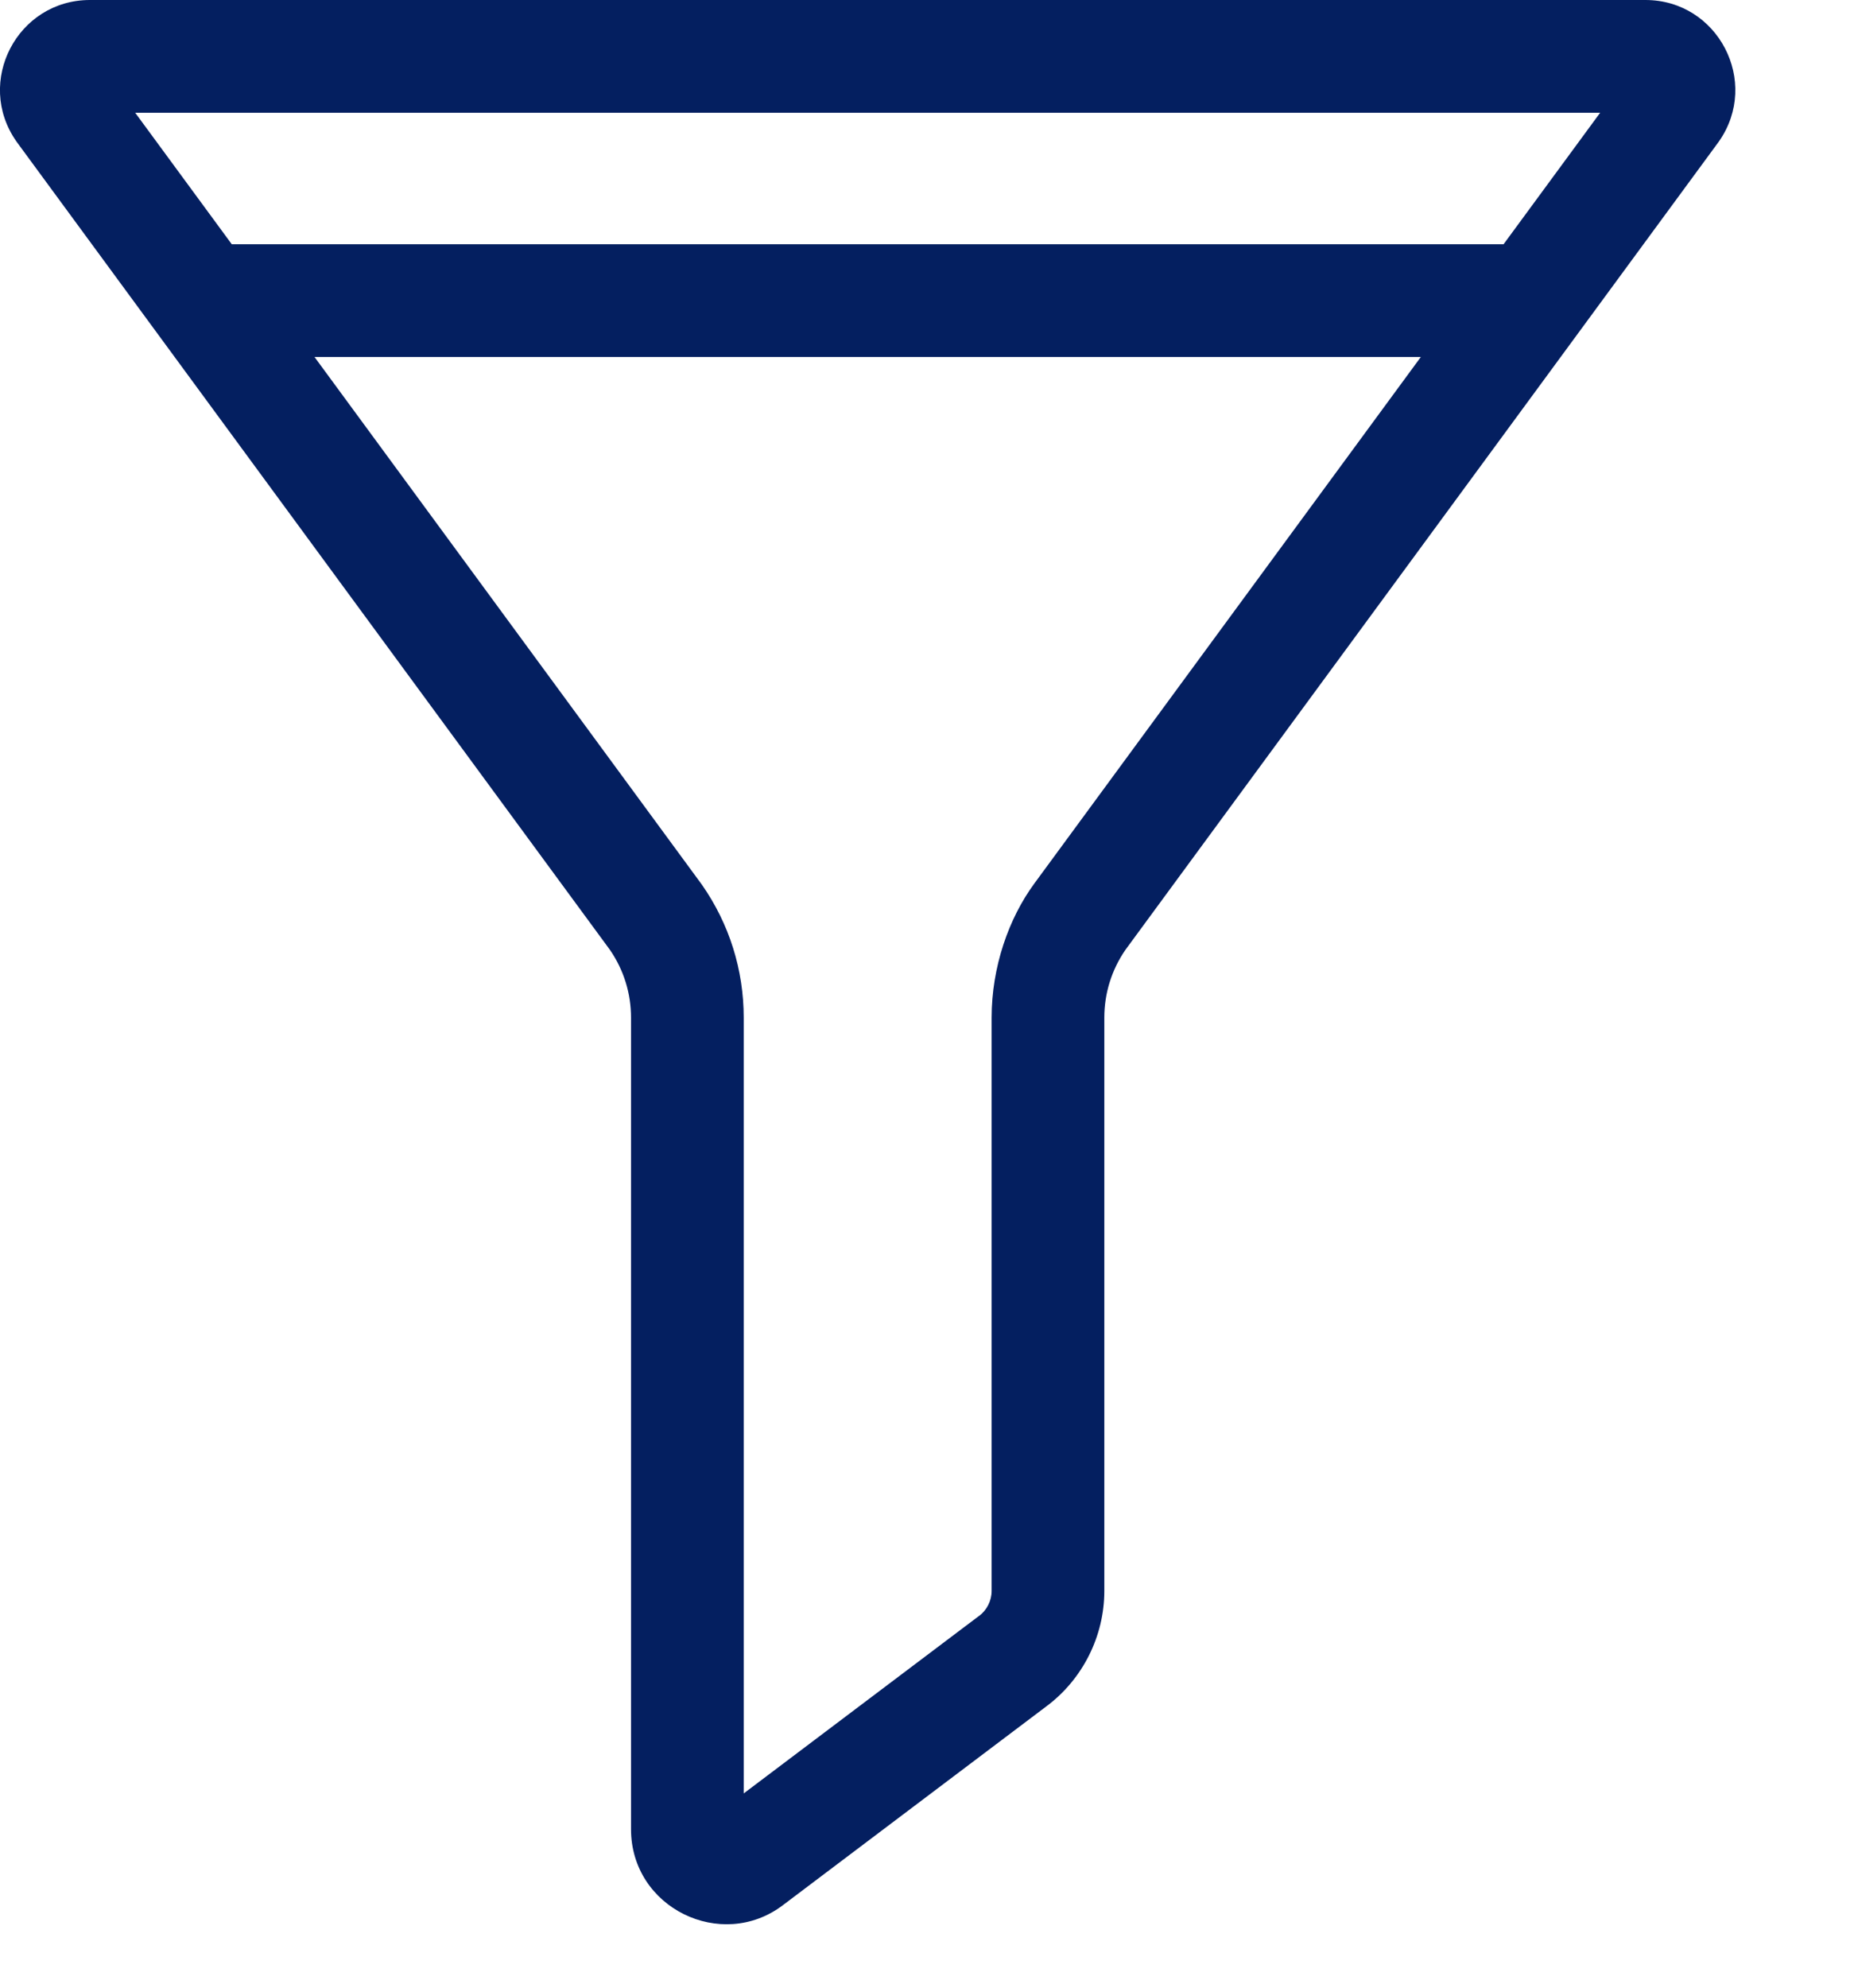 <svg width="14" height="15" viewBox="0 0 14 15" fill="none" xmlns="http://www.w3.org/2000/svg">
<path d="M12.425 0H0.679C0.131 0 -0.191 0.617 0.123 1.066C0.129 1.075 -0.063 0.813 4.605 7.167C4.71 7.319 4.765 7.496 4.765 7.68V13.804C4.765 14.399 5.448 14.728 5.911 14.378L7.9 12.878C8.175 12.674 8.339 12.348 8.339 12.006V7.68C8.339 7.496 8.394 7.319 8.499 7.167C13.163 0.818 12.975 1.075 12.981 1.066C13.294 0.617 12.973 0 12.425 0V0ZM7.81 6.668C7.617 6.931 7.488 7.297 7.488 7.68V12.006C7.488 12.08 7.452 12.151 7.393 12.195C7.34 12.234 7.737 11.935 5.616 13.534V7.68C5.616 7.319 5.507 6.972 5.3 6.676C5.295 6.669 5.439 6.865 2.375 2.694H10.729L7.81 6.668ZM11.354 1.843H1.75L1.021 0.851H12.083L11.354 1.843Z" fill="#041F60"/>
</svg>
